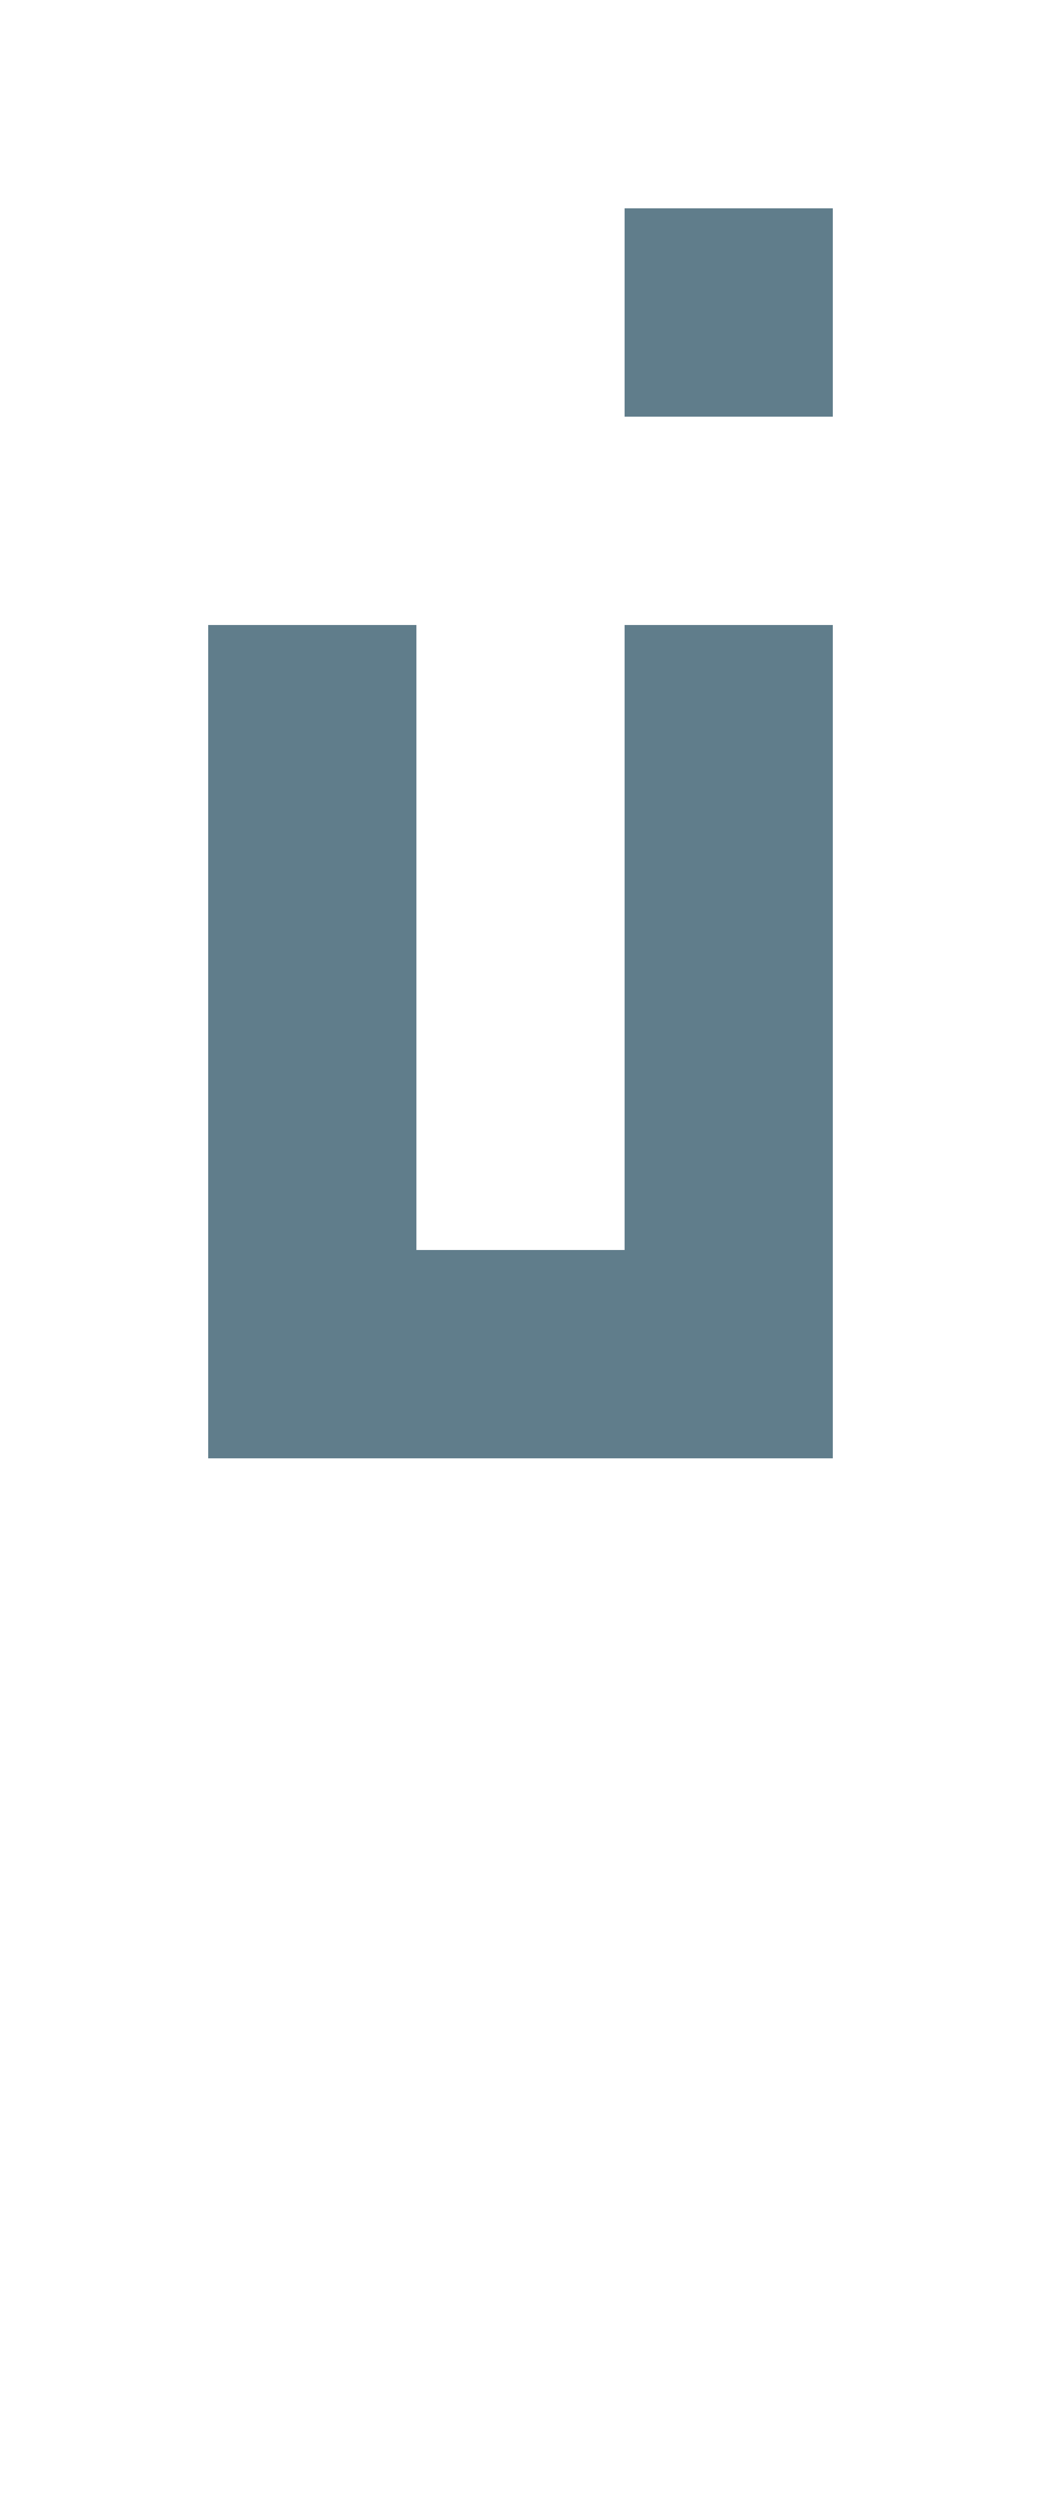 <svg version="1.1" xmlns="http://www.w3.org/2000/svg" xmlns:xlink="http://www.w3.org/1999/xlink" shape-rendering="crispEdges" width="5" height="12" viewBox="0 0 5 12"><g><path fill="rgba(96,125,139,1.00)" d="M3,1h1v1h-1ZM1,3h1v3h-1ZM3,3h1v3h-1ZM1,6h3v1h-3Z"></path></g></svg>